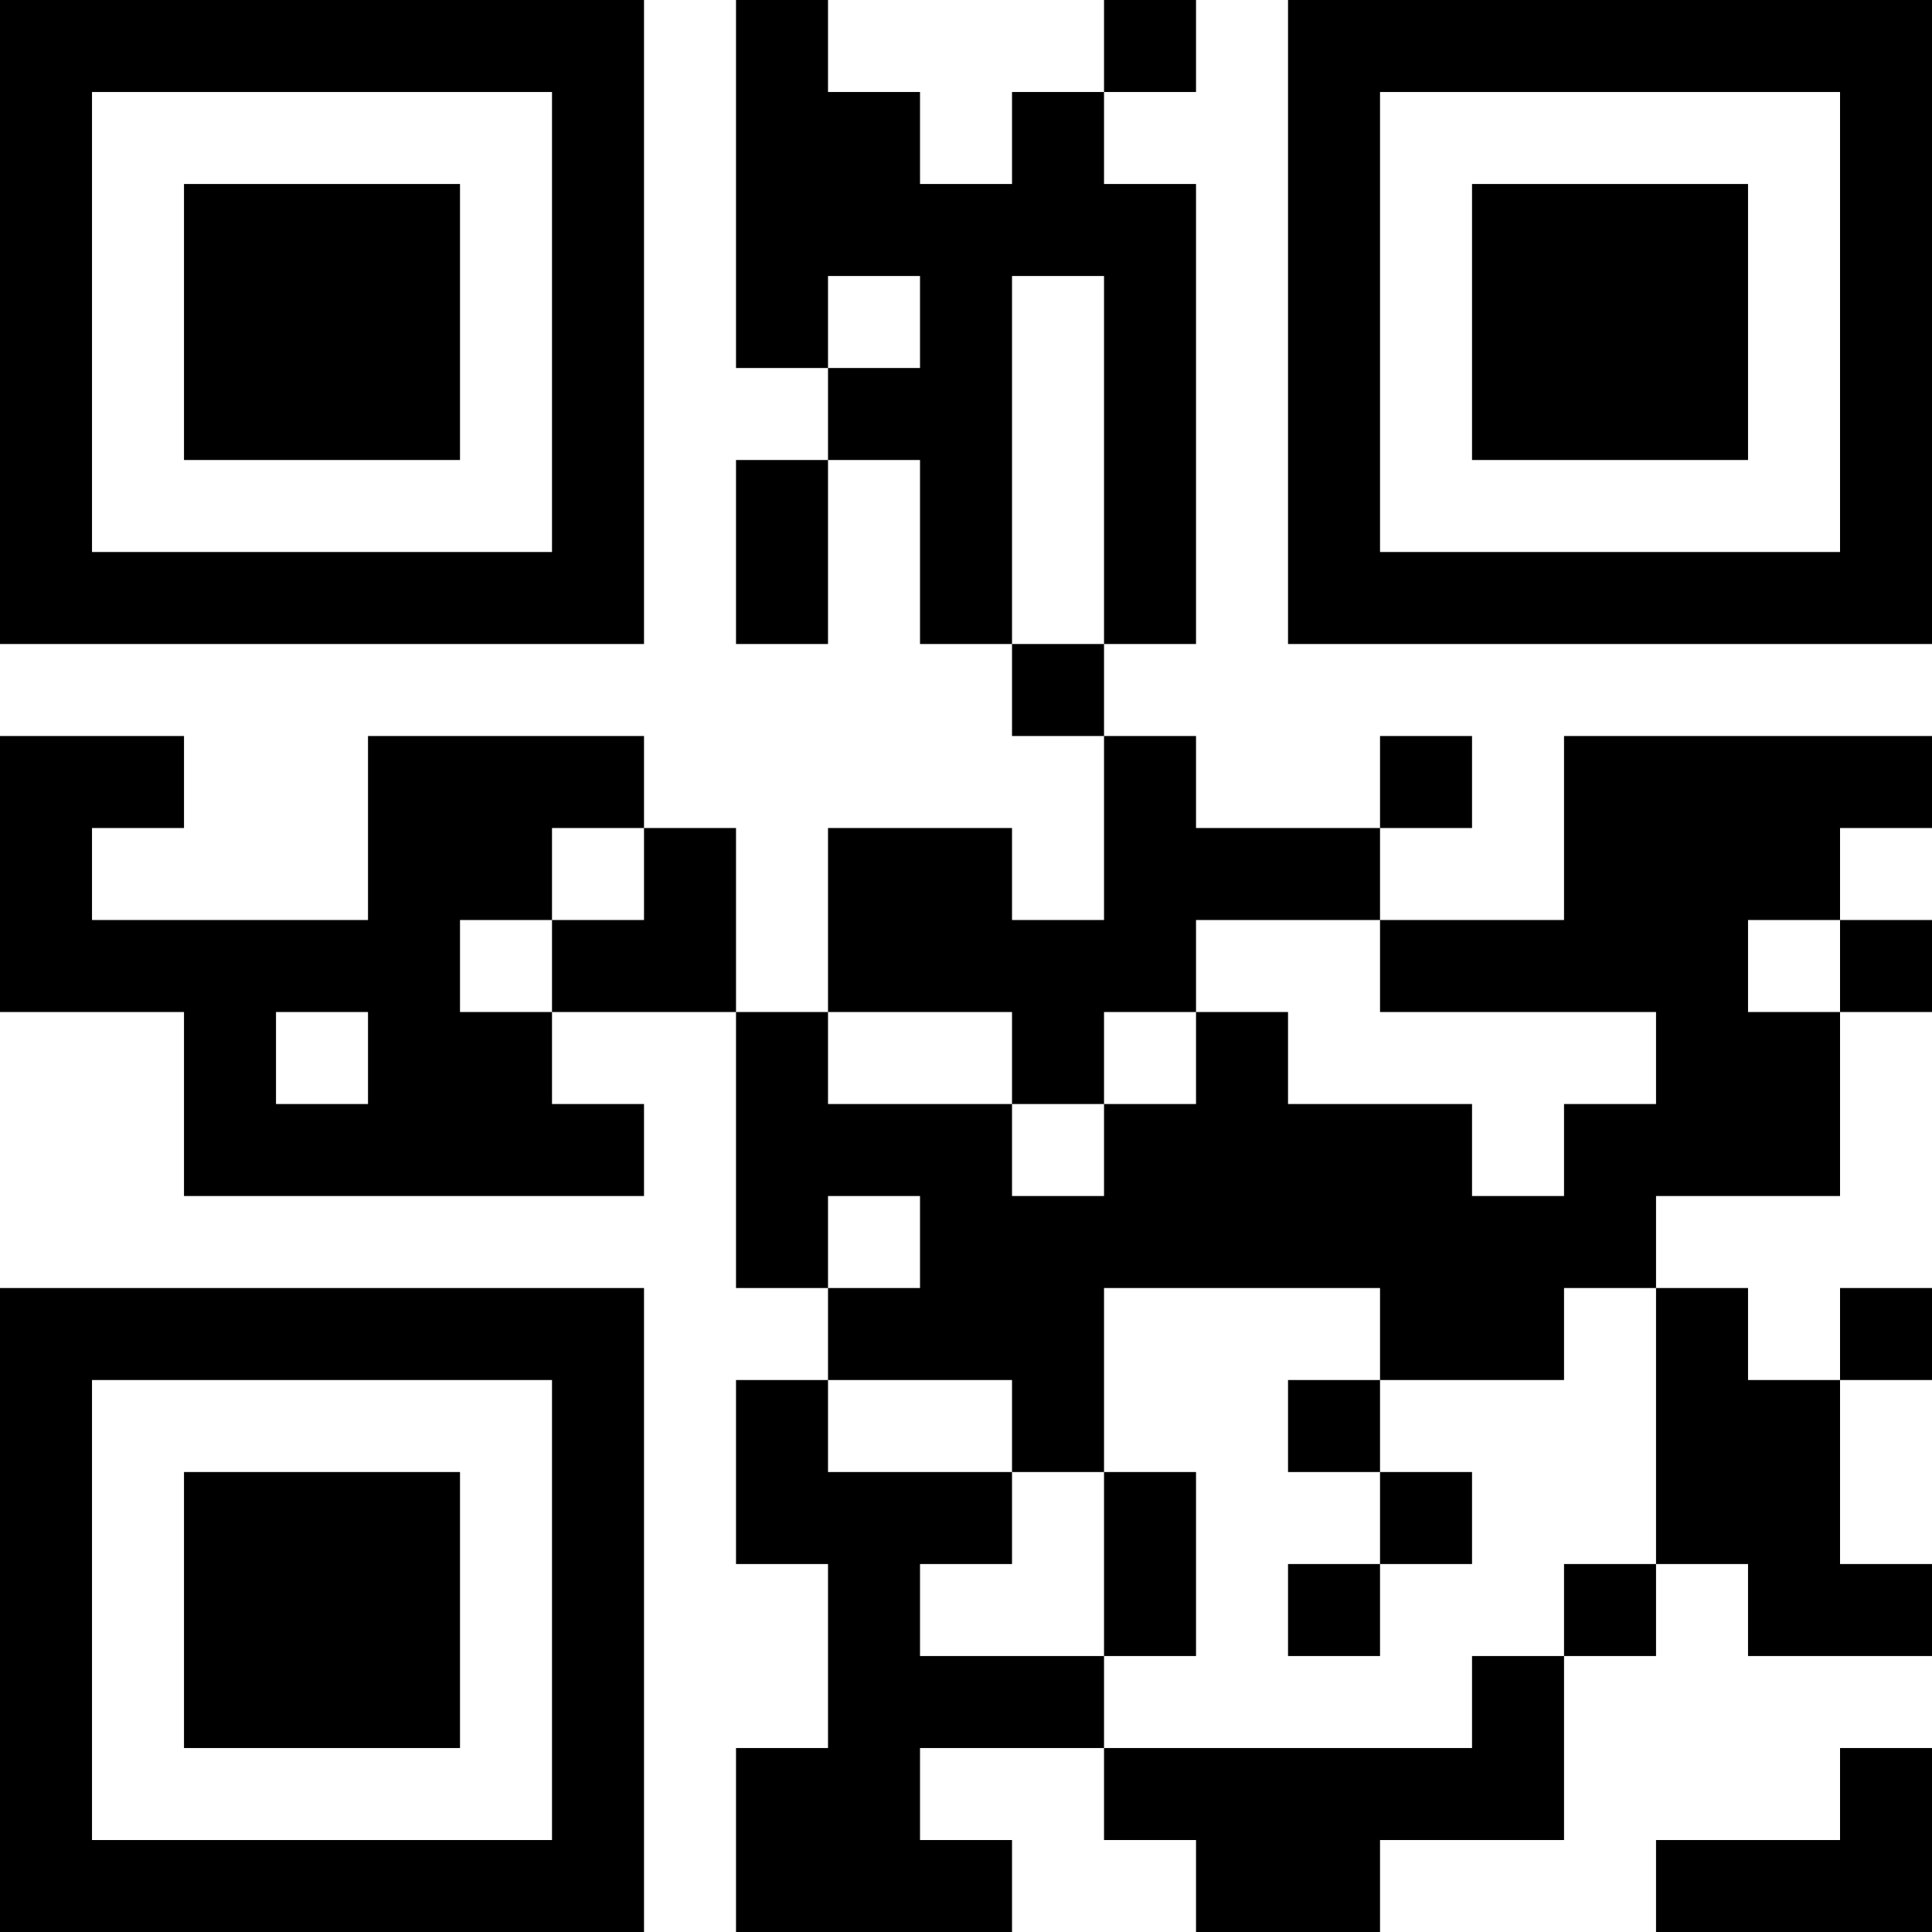 <?xml version="1.0" encoding="UTF-8"?>
<svg xmlns="http://www.w3.org/2000/svg" version="1.1" width="300" height="300" viewBox="0 0 300 300"><rect x="0" y="0" width="300" height="300" fill="#ffffff"/><g transform="scale(14.286)"><g transform="translate(0,0)"><path fill-rule="evenodd" d="M8 0L8 4L9 4L9 5L8 5L8 7L9 7L9 5L10 5L10 7L11 7L11 8L12 8L12 10L11 10L11 9L9 9L9 11L8 11L8 9L7 9L7 8L4 8L4 10L1 10L1 9L2 9L2 8L0 8L0 11L2 11L2 13L7 13L7 12L6 12L6 11L8 11L8 14L9 14L9 15L8 15L8 17L9 17L9 19L8 19L8 21L11 21L11 20L10 20L10 19L12 19L12 20L13 20L13 21L15 21L15 20L17 20L17 18L18 18L18 17L19 17L19 18L21 18L21 17L20 17L20 15L21 15L21 14L20 14L20 15L19 15L19 14L18 14L18 13L20 13L20 11L21 11L21 10L20 10L20 9L21 9L21 8L17 8L17 10L15 10L15 9L16 9L16 8L15 8L15 9L13 9L13 8L12 8L12 7L13 7L13 2L12 2L12 1L13 1L13 0L12 0L12 1L11 1L11 2L10 2L10 1L9 1L9 0ZM9 3L9 4L10 4L10 3ZM11 3L11 7L12 7L12 3ZM6 9L6 10L5 10L5 11L6 11L6 10L7 10L7 9ZM13 10L13 11L12 11L12 12L11 12L11 11L9 11L9 12L11 12L11 13L12 13L12 12L13 12L13 11L14 11L14 12L16 12L16 13L17 13L17 12L18 12L18 11L15 11L15 10ZM19 10L19 11L20 11L20 10ZM3 11L3 12L4 12L4 11ZM9 13L9 14L10 14L10 13ZM12 14L12 16L11 16L11 15L9 15L9 16L11 16L11 17L10 17L10 18L12 18L12 19L16 19L16 18L17 18L17 17L18 17L18 14L17 14L17 15L15 15L15 14ZM14 15L14 16L15 16L15 17L14 17L14 18L15 18L15 17L16 17L16 16L15 16L15 15ZM12 16L12 18L13 18L13 16ZM20 19L20 20L18 20L18 21L21 21L21 19ZM0 0L0 7L7 7L7 0ZM1 1L1 6L6 6L6 1ZM2 2L2 5L5 5L5 2ZM14 0L14 7L21 7L21 0ZM15 1L15 6L20 6L20 1ZM16 2L16 5L19 5L19 2ZM0 14L0 21L7 21L7 14ZM1 15L1 20L6 20L6 15ZM2 16L2 19L5 19L5 16Z" fill="#000000"/></g></g></svg>
